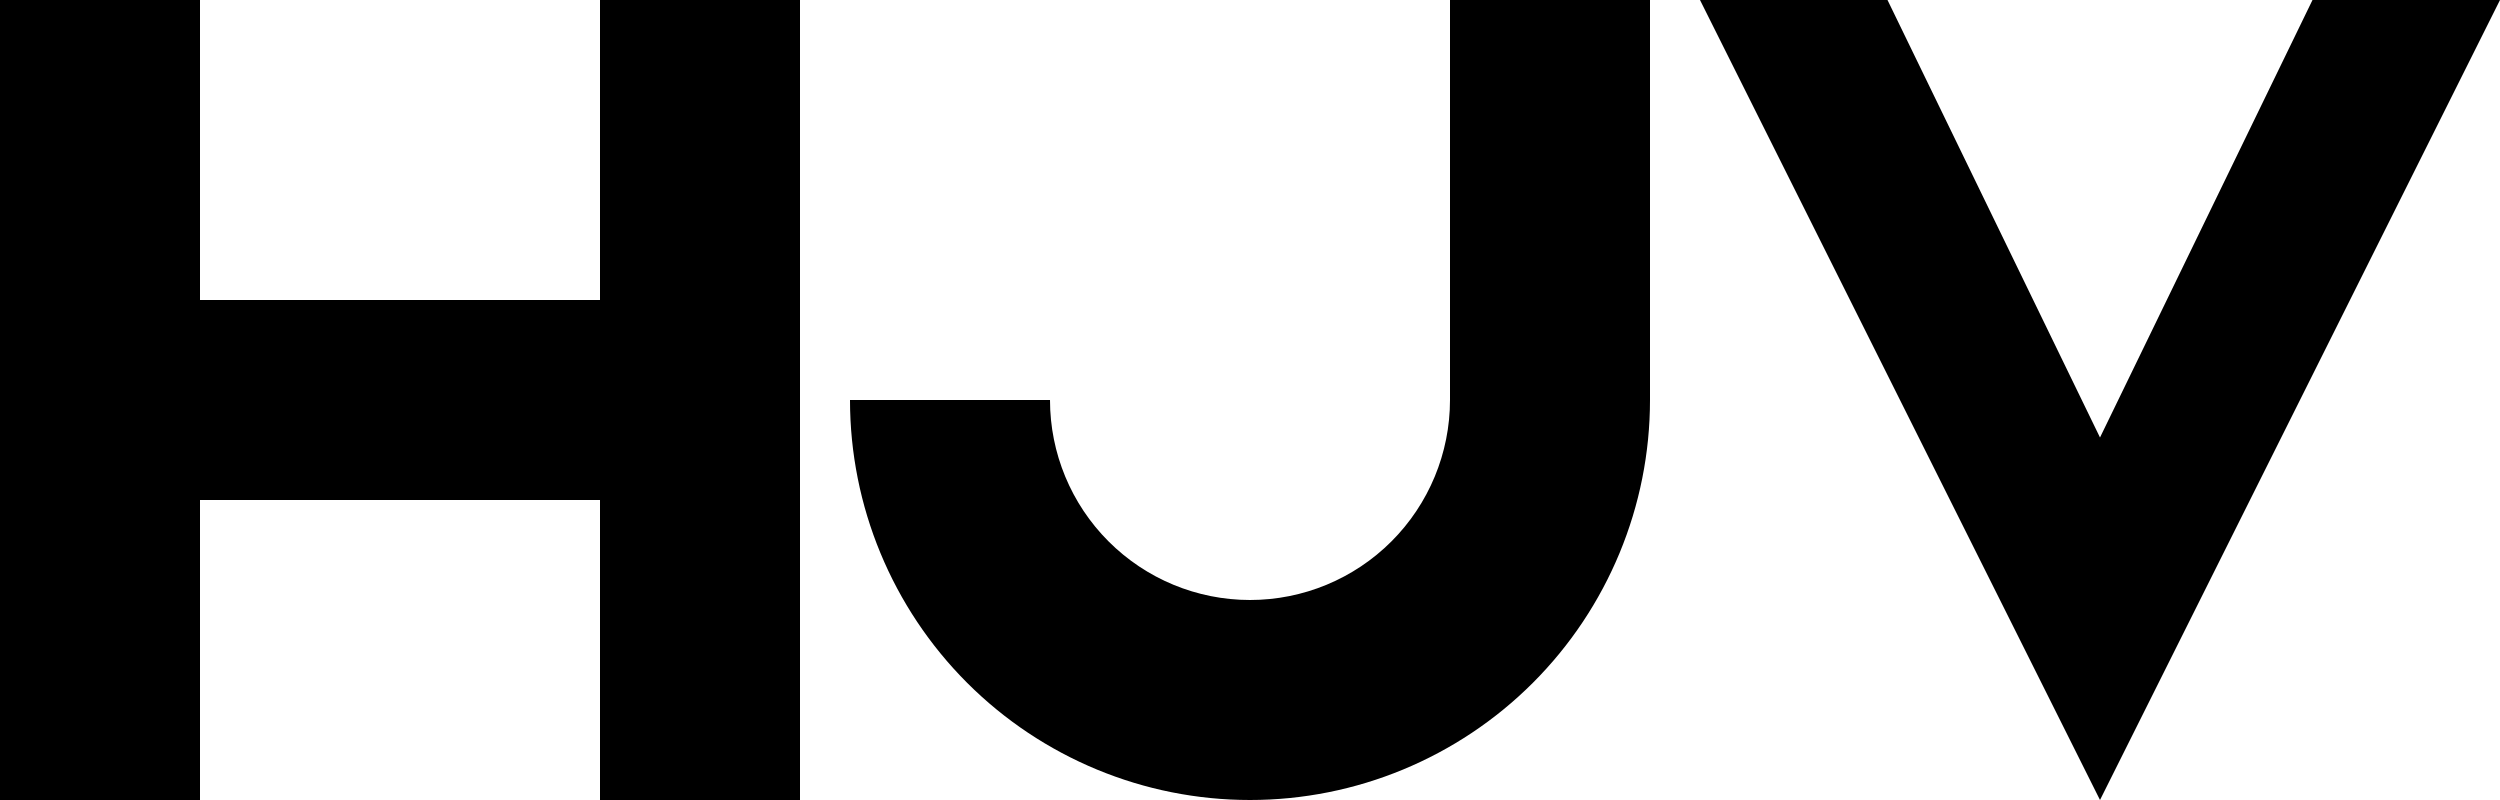 <svg width="100" height="32" viewBox="0 0 100 32" fill="none" xmlns="http://www.w3.org/2000/svg">
<path d="M68 0H75.5L84 17.5L92.5 0H100L84 32L68 0Z" fill="black"/>
<path fill-rule="evenodd" clip-rule="evenodd" d="M58 0V16C58 18.122 57.157 20.157 55.657 21.657C54.157 23.157 52.122 24 50 24C47.878 24 45.843 23.157 44.343 21.657C42.843 20.157 42 18.122 42 16H34C34 20.244 35.686 24.313 38.686 27.314C41.687 30.314 45.757 32 50 32C54.243 32 58.313 30.314 61.314 27.314C64.314 24.313 66 20.244 66 16V0H58Z" fill="black"/>
<path d="M0 7.62939e-06H8V12H16H24V7.62939e-06H32V32H24V20H16H8V32H0V7.62939e-06Z" fill="black"/>
</svg>
